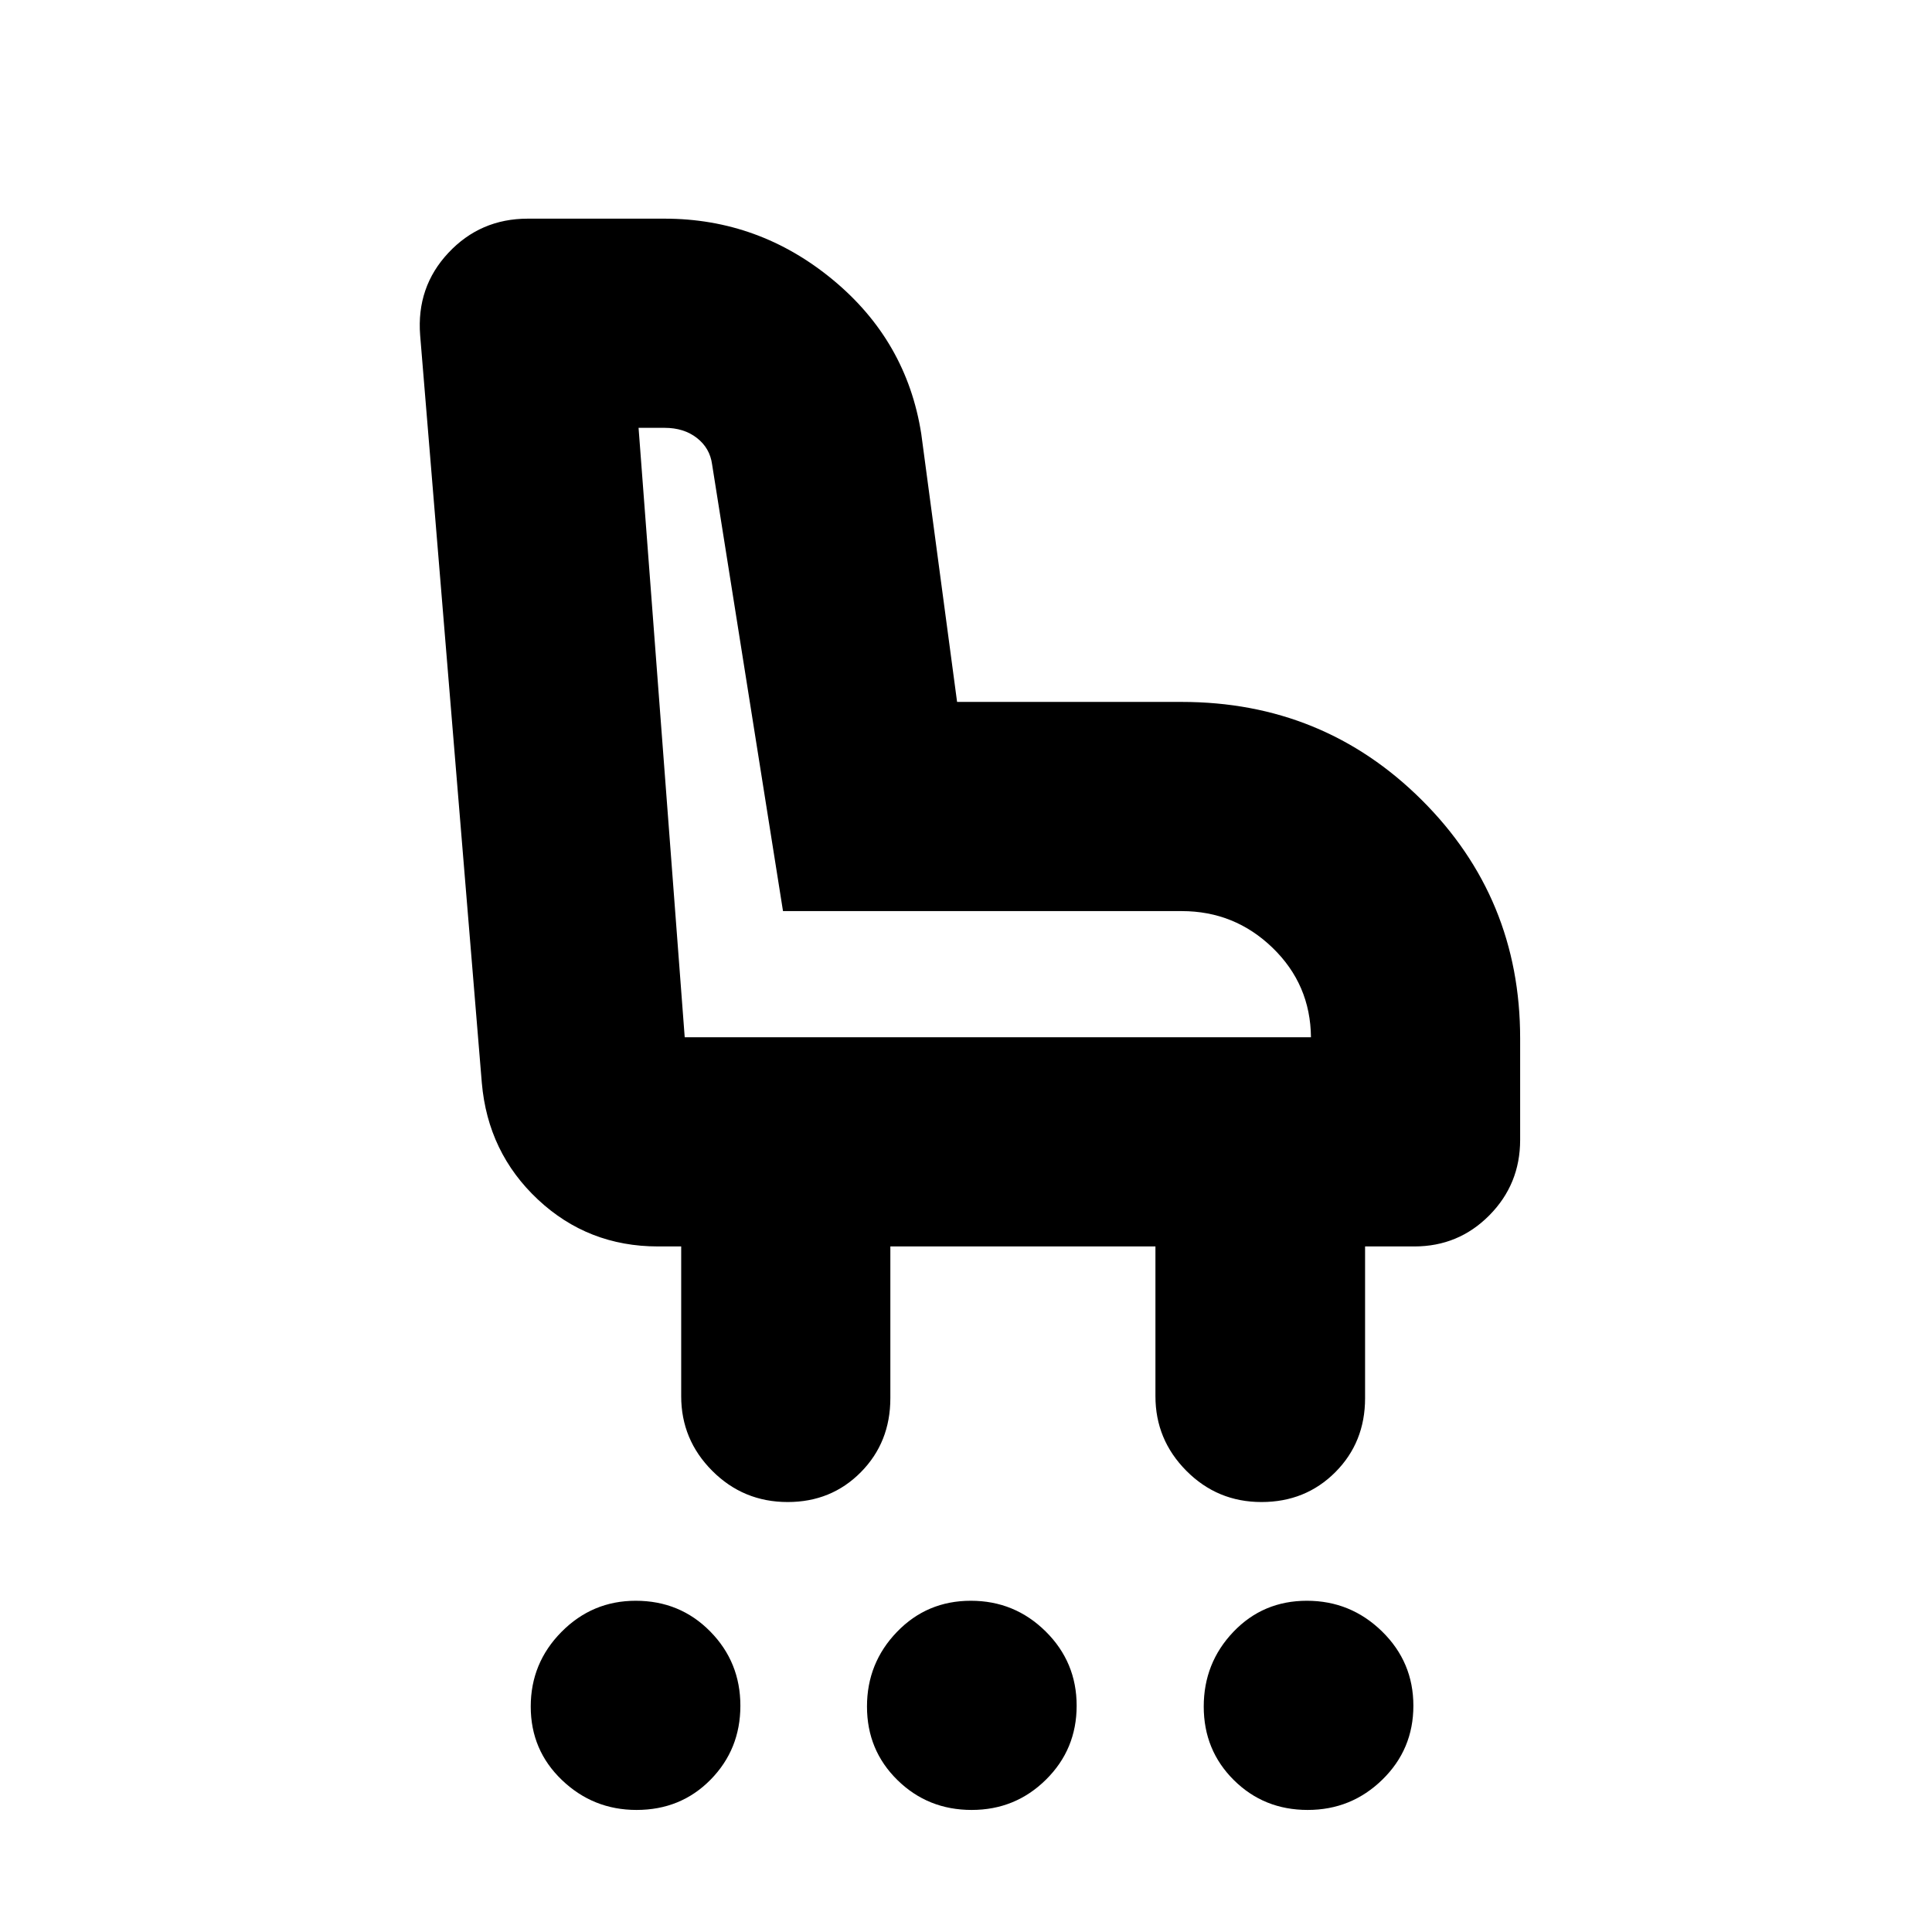 <svg xmlns="http://www.w3.org/2000/svg" height="20" viewBox="0 -960 960 960" width="20"><path d="M316.29-60.65q-21.54 0-37.06-14.85-15.51-14.84-15.51-36.52 0-21.68 15.3-37.12 15.31-15.45 36.85-15.45 22.01 0 37.02 15.24 15 15.23 15 36.91 0 21.68-14.79 36.73-14.8 15.06-36.81 15.06Zm166.54 0q-21.78 0-36.9-14.85-15.13-14.84-15.13-36.52 0-21.68 14.92-37.12 14.91-15.45 36.68-15.45 21.78 0 37.18 15.24 15.4 15.23 15.4 36.91 0 21.68-15.24 36.73-15.23 15.06-36.91 15.06Zm166.97 0q-21.78 0-36.73-14.85-14.94-14.84-14.94-36.52 0-21.68 14.73-37.12 14.74-15.45 36.51-15.45 21.78 0 37.36 15.24 15.57 15.23 15.57 36.91 0 21.68-15.41 36.73-15.41 15.06-37.09 15.06Zm-258.4-153q-22.01 0-37.47-15.48-15.45-15.47-15.45-37.11v-74.41h-11.52q-34.77 0-59.66-23.3-24.9-23.31-27.89-58.01l-30.64-371.43q-1.88-23.99 14.02-40.97 15.9-16.99 39.45-16.99h67.96q46.89 0 83.6 30.34 36.72 30.34 43.96 76.53l17.81 133.26H587.2q70.27 0 119.21 48.69 48.94 48.7 48.94 118.44v50.5q0 22.02-15.31 37.48-15.31 15.46-37.28 15.46H678.3v75.41q0 21.93-14.79 36.76-14.8 14.83-36.69 14.83-21.89 0-37.29-15.48-15.4-15.47-15.4-37.11v-74.41H442.41v75.41q0 21.93-14.66 36.76-14.67 14.83-36.35 14.83Zm260.01-230.94q-.24-26.24-19.09-44.47-18.86-18.22-45.12-18.22H389.07l-35.24-222q-1.09-8.07-7.55-13.1-6.45-5.03-16.03-5.03H317.3l22.93 302.82h311.18Zm-311.06 0Z"/></svg>